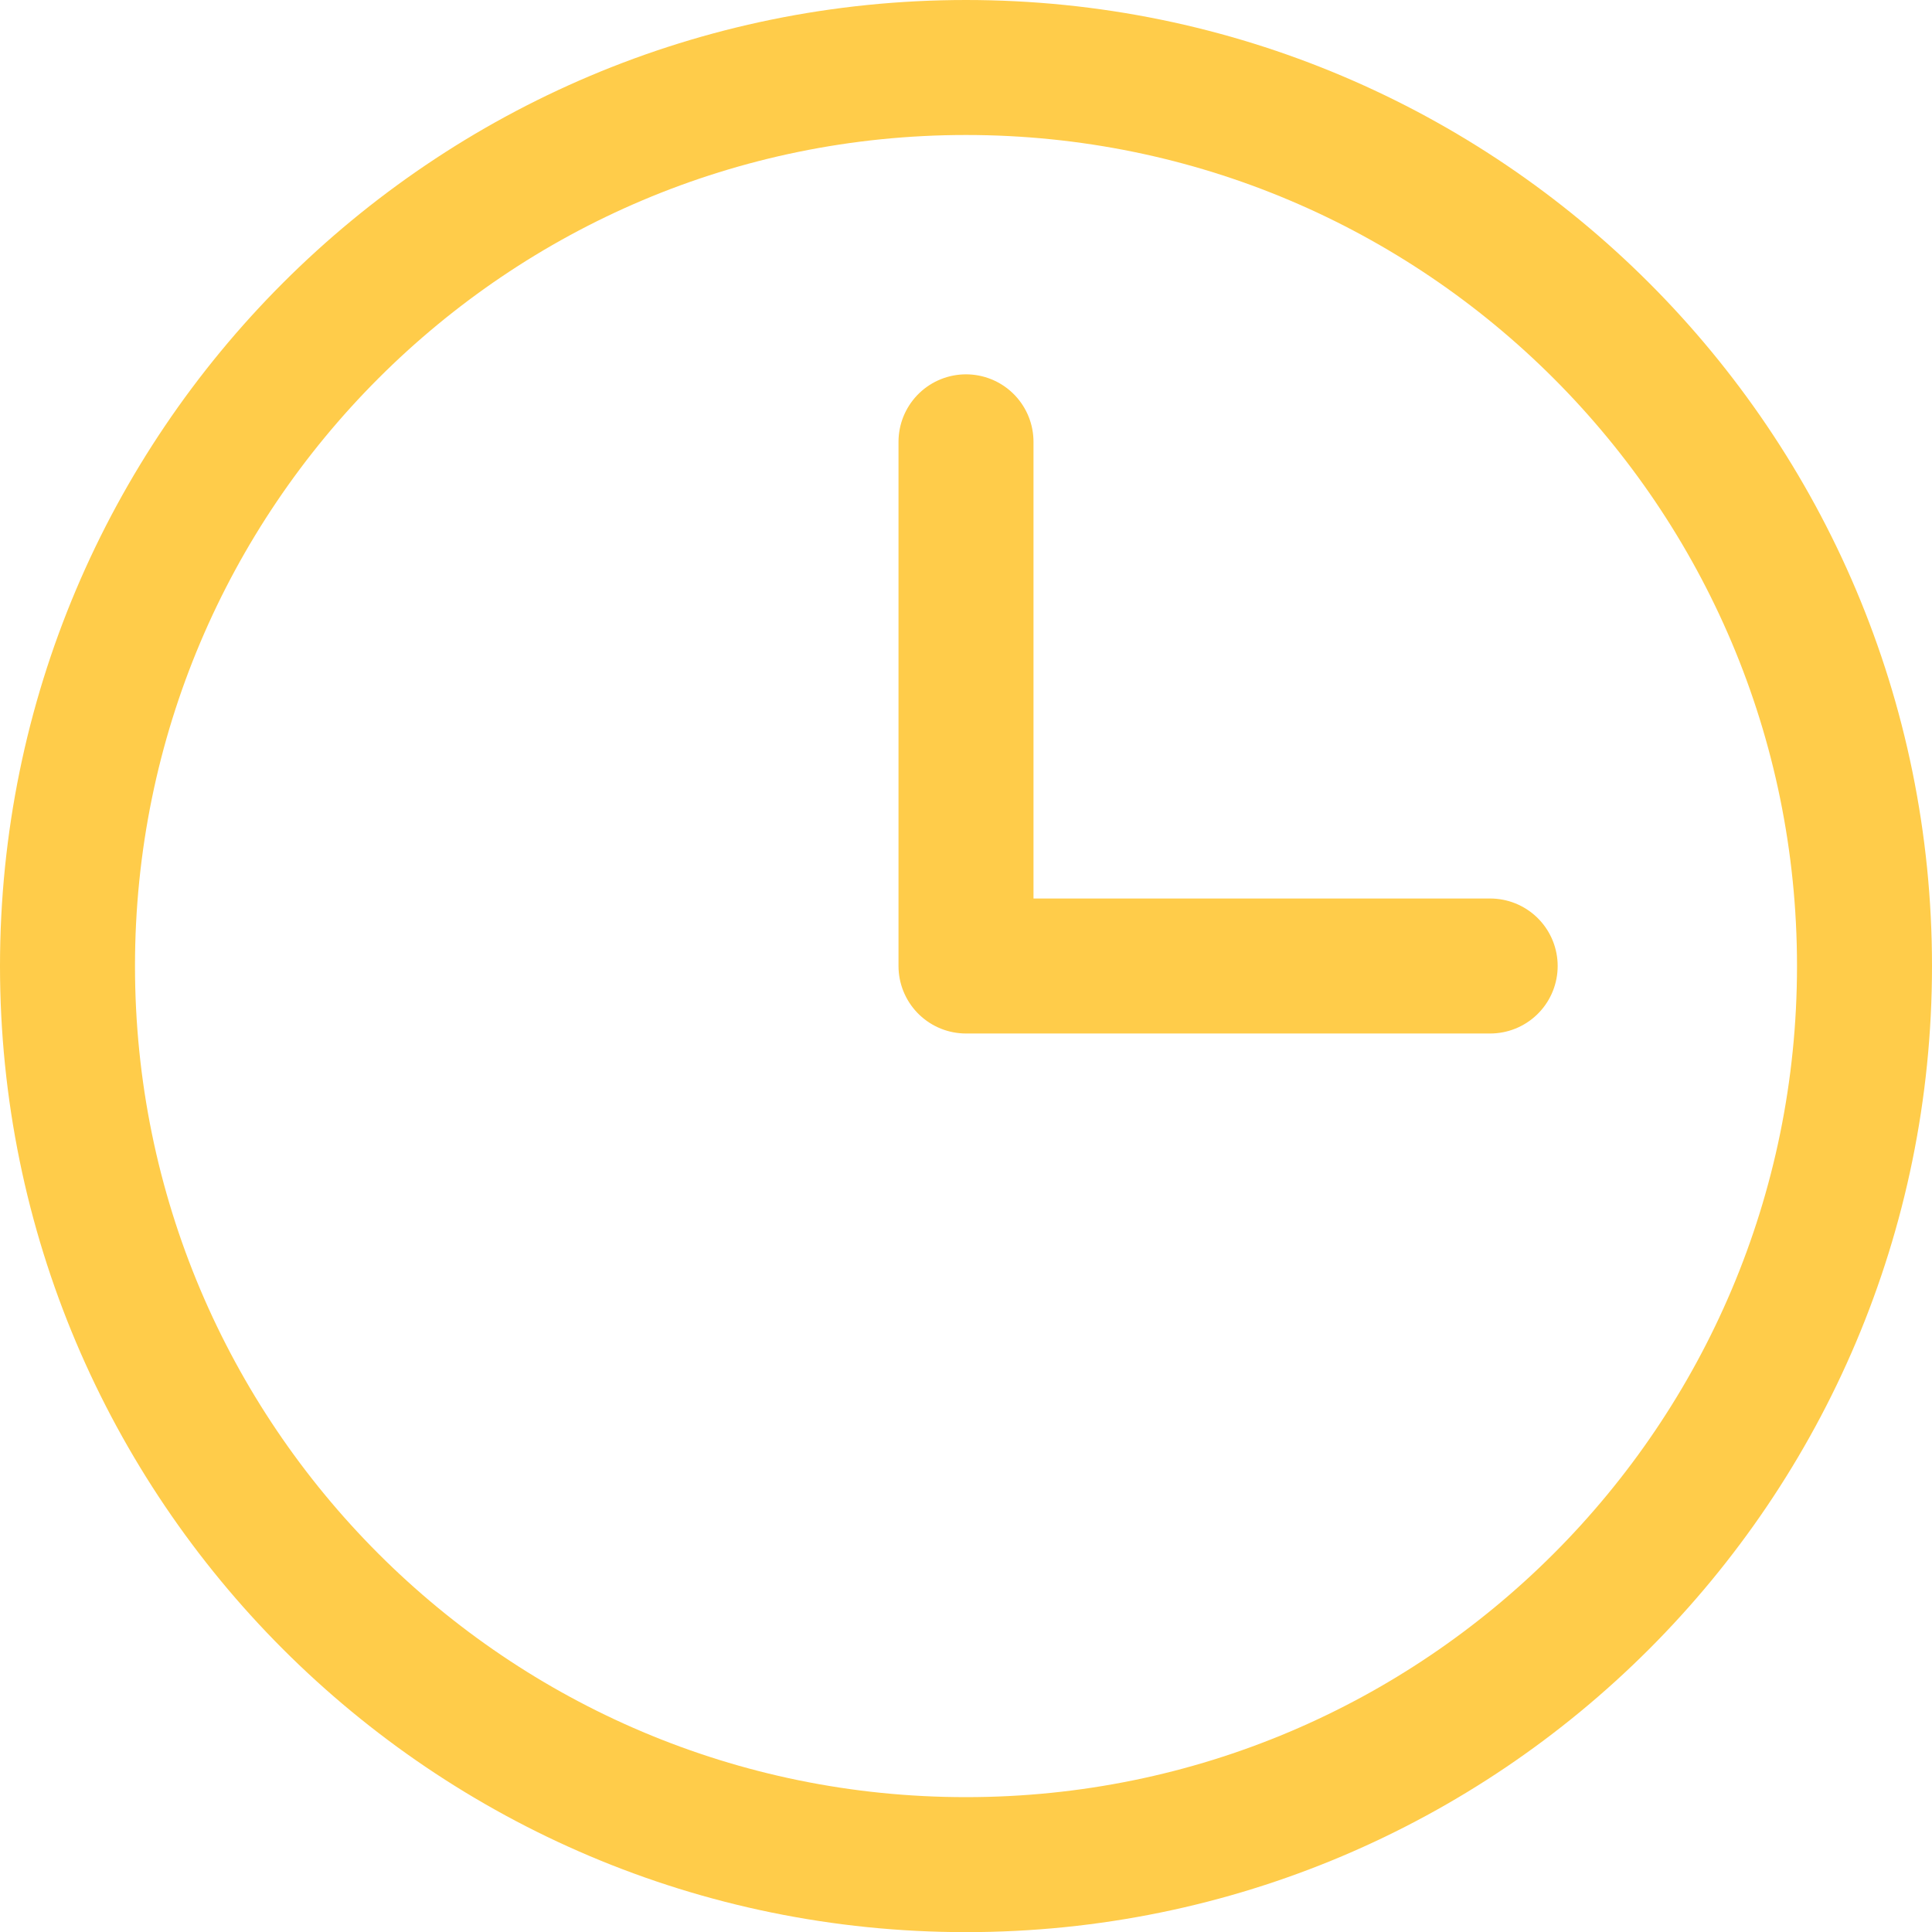 <svg width="14.312" height="14.313" viewBox="0 0 14.312 14.313" fill="none" xmlns="http://www.w3.org/2000/svg" xmlns:xlink="http://www.w3.org/1999/xlink">
	<desc>
			Created with Pixso.
	</desc>
	<defs/>
	<path id="Icon" d="M7.156 13.813C3.48 13.813 0.5 10.832 0.5 7.156C0.5 3.48 3.48 0.5 7.156 0.5C10.833 0.5 13.812 3.48 13.812 7.156C13.812 10.832 10.833 13.813 7.156 13.813Z" stroke="#FFCC4A" stroke-opacity="1" stroke-width="1" stroke-linejoin="round"/>
	<path id="Icon" d="M7.156 3.273L7.156 7.156L11.039 7.156" stroke="#FFCC4A" stroke-opacity="1" stroke-width="1" stroke-linejoin="round" stroke-linecap="round"/>
</svg>
